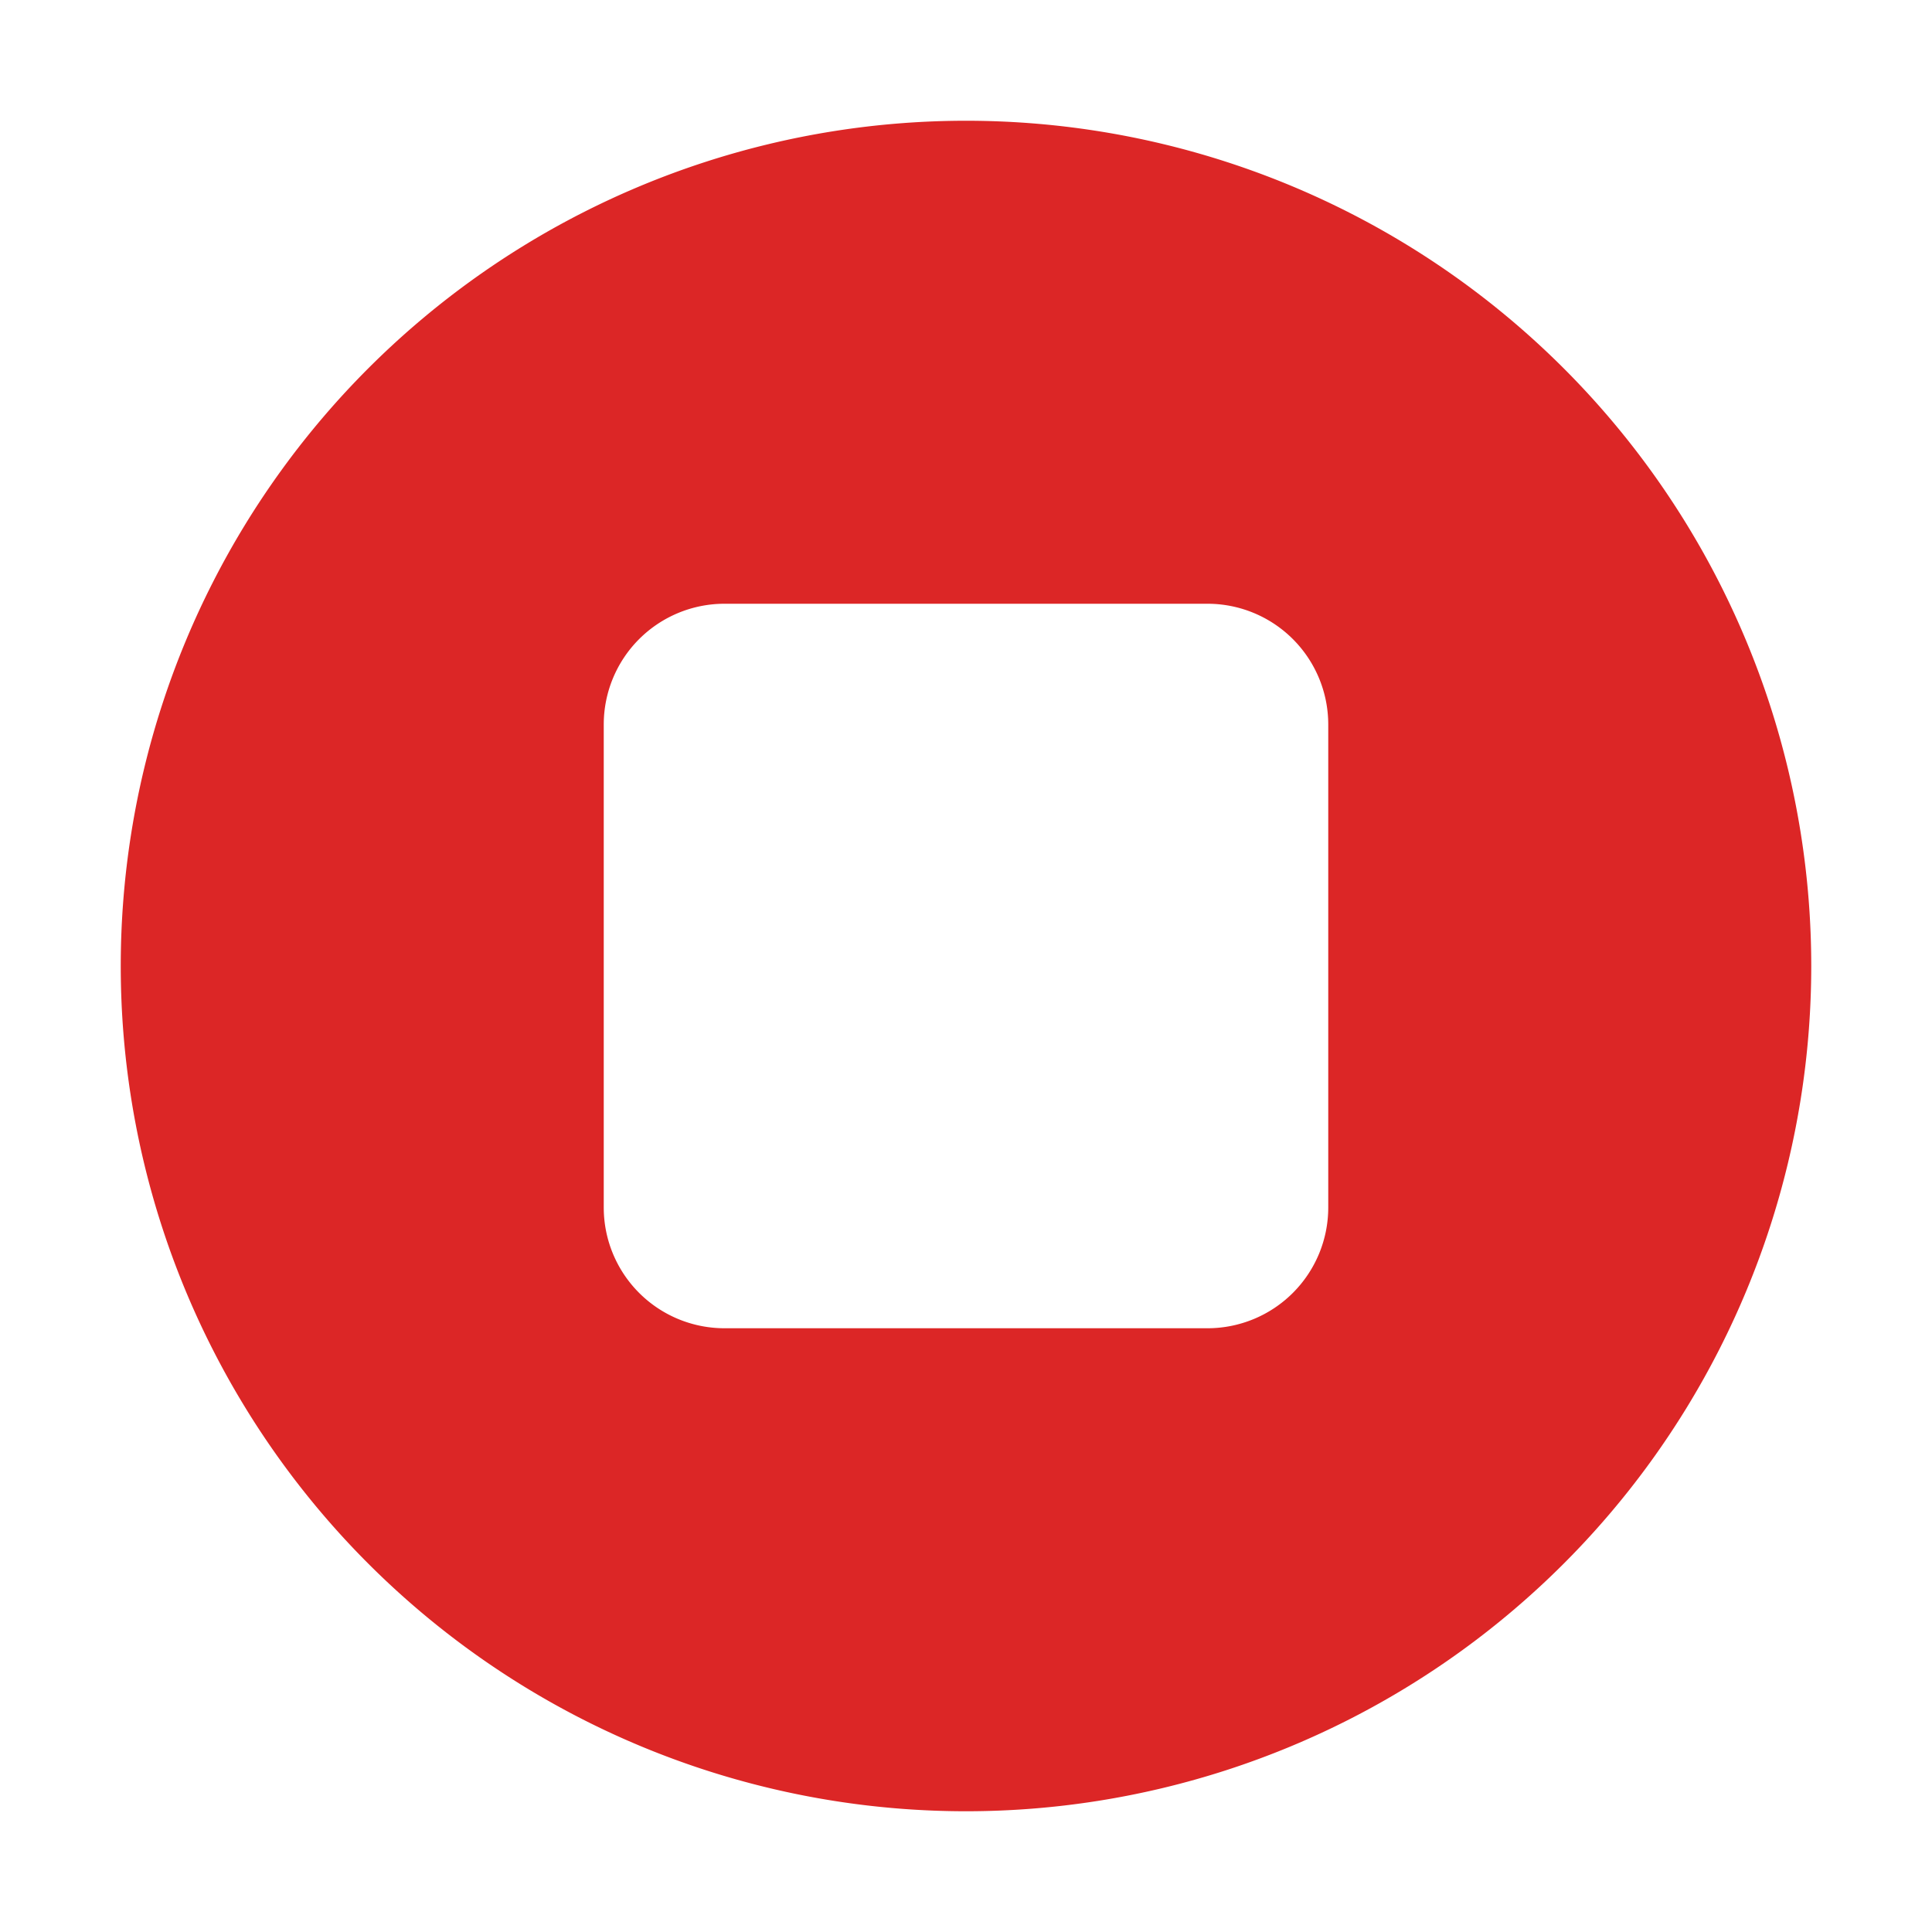 <svg xmlns="http://www.w3.org/2000/svg" width="128" height="128" viewBox="0 0 16 16"><path fill="#dc2626" d="M1 8a7 7 0 1 1 14 0A7 7 0 0 1 1 8m5-3a1 1 0 0 0-1 1v4a1 1 0 0 0 1 1h4a1 1 0 0 0 1-1V6a1 1 0 0 0-1-1z"/></svg>